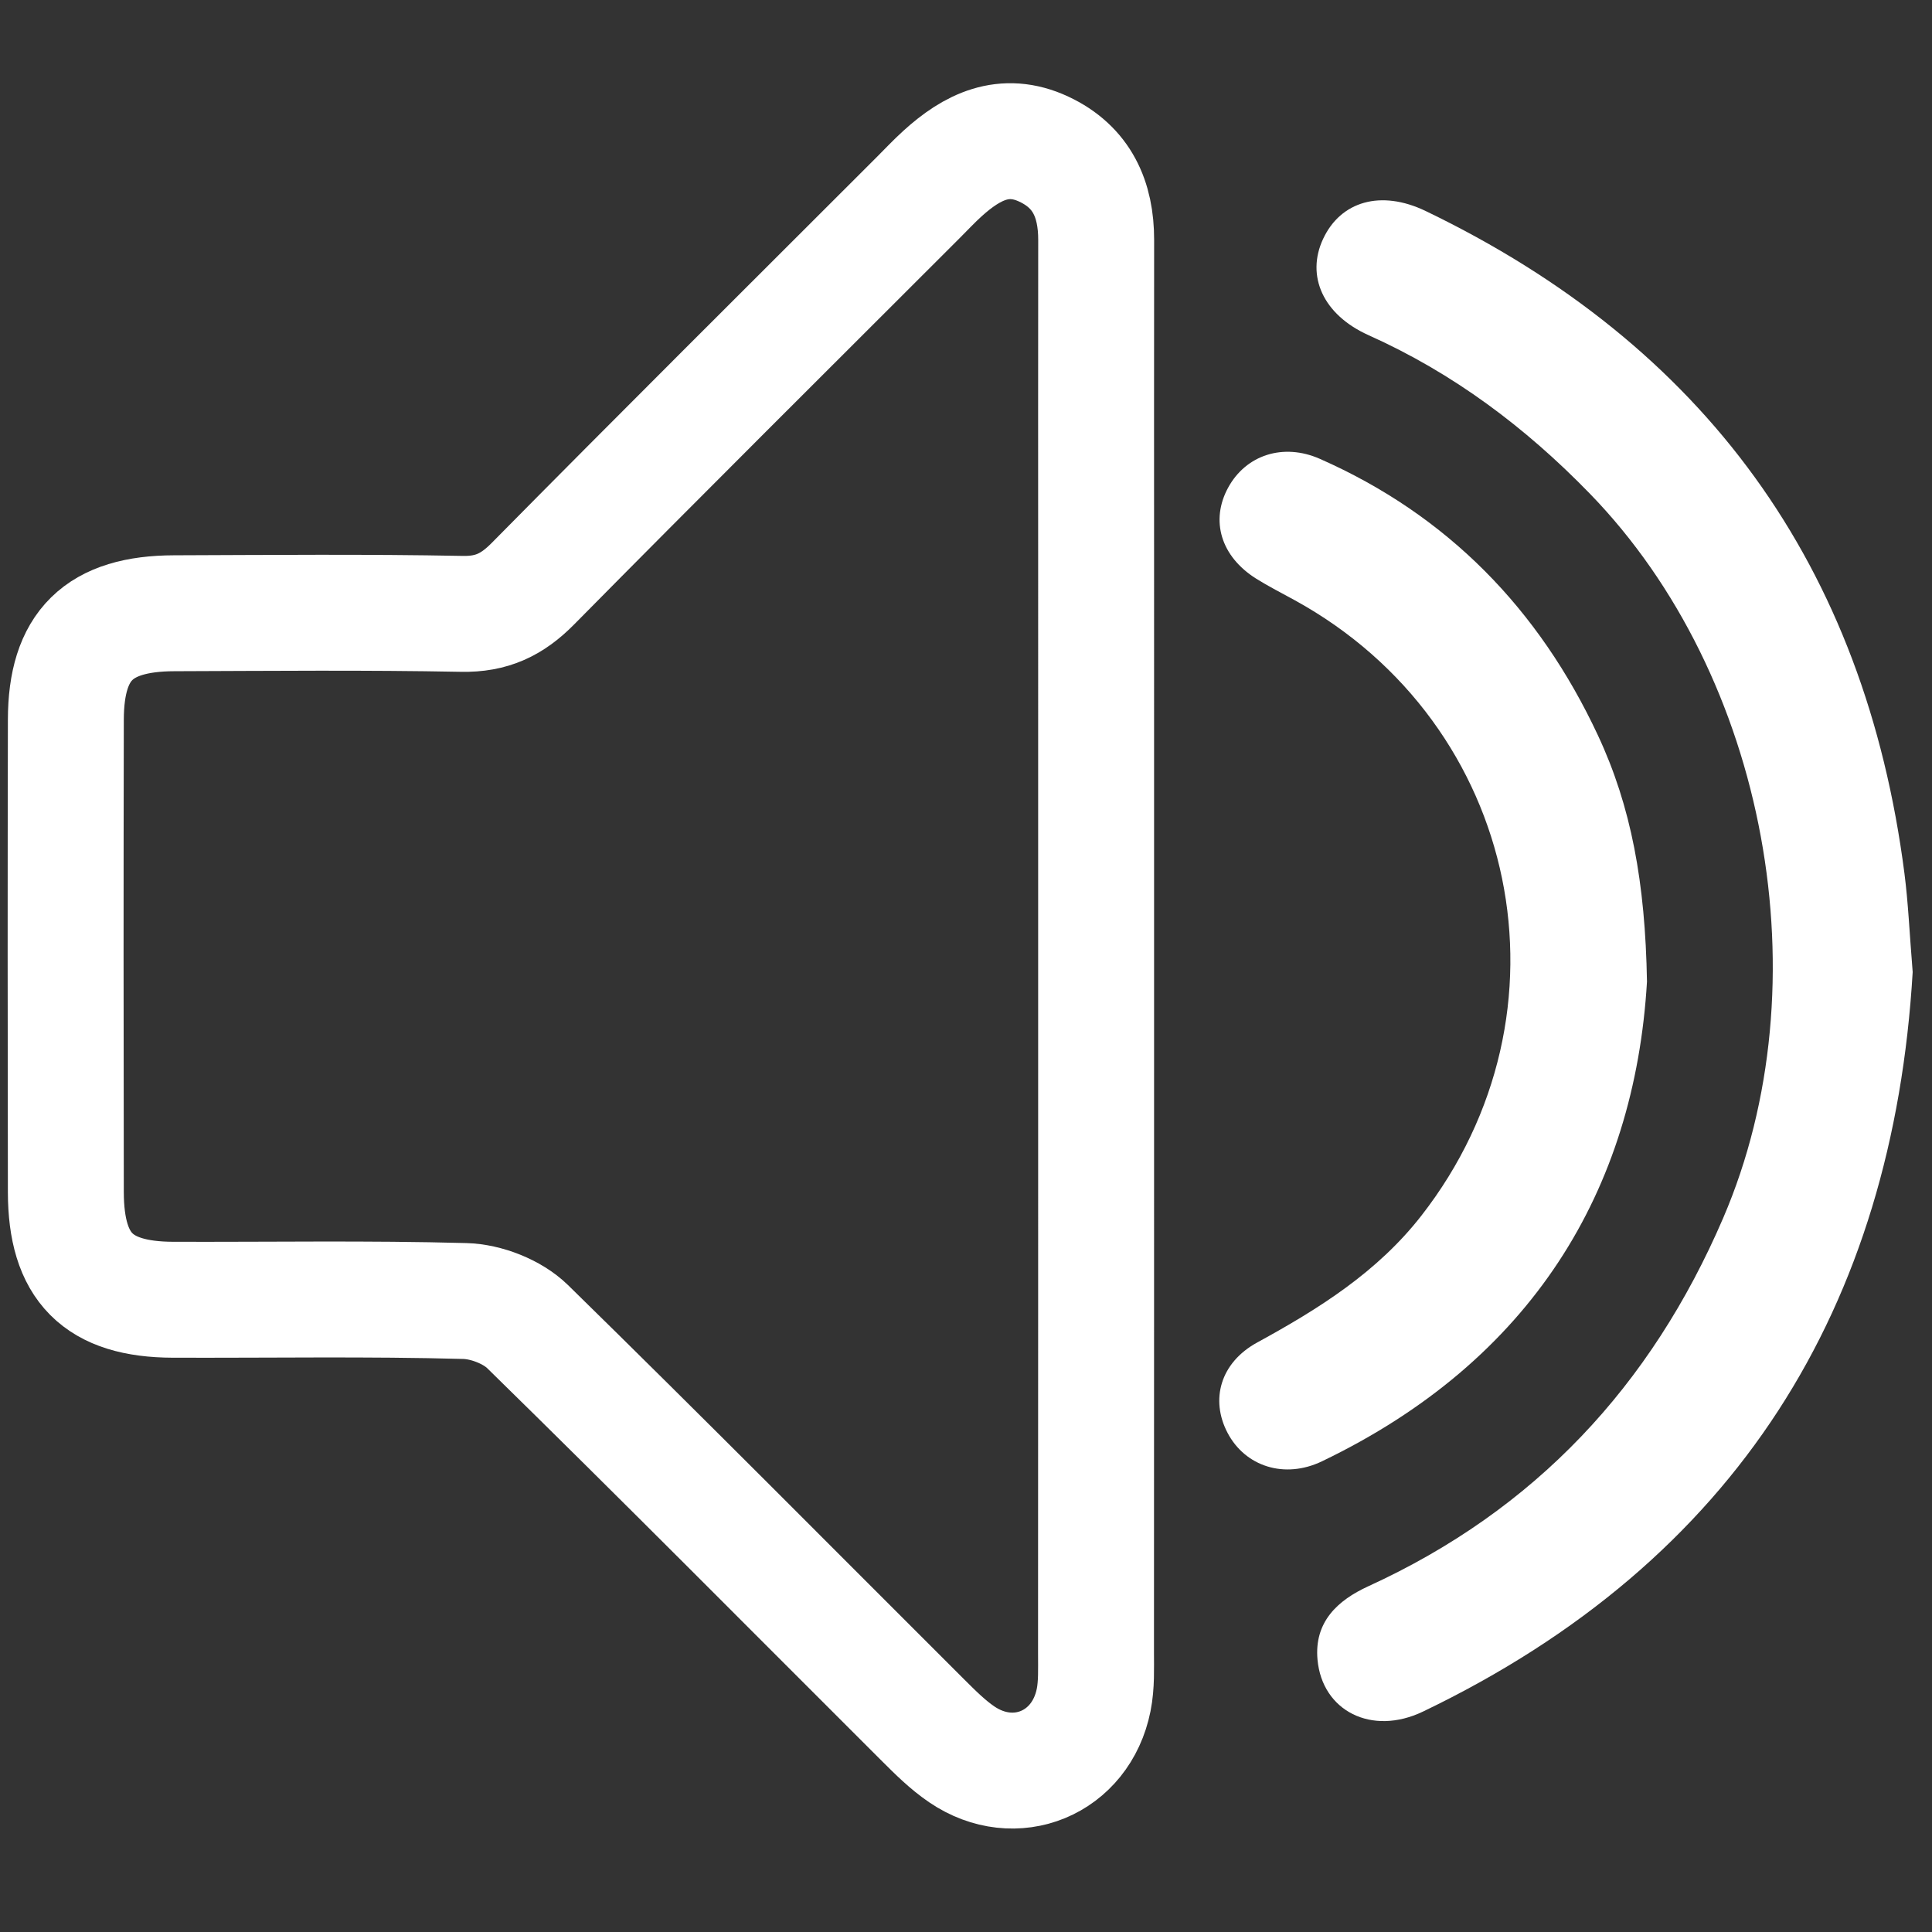 <svg version="1.1" xmlns="http://www.w3.org/2000/svg" xmlns:xlink="http://www.w3.org/1999/xlink" x="0px" y="0px" width="200px"
	 height="200px" viewBox="0 0 200 200" enable-background="new 0 0 200 200" xml:space="preserve">
<rect x="0" y="0" width="200" height="200" fill="#333333" stroke="none"/>
<g id="Layer_5">
	<path fill-rule="evenodd" clip-rule="evenodd" fill="none" stroke="#FFFFFF" stroke-width="12" stroke-miterlimit="10" d="
		M113.47,99.084c-0.001,24.008,0.003,48.016-0.011,72.021c-0.001,1.626,0.072,3.293-0.243,4.871
		c-1.312,6.57-8.135,9.386-13.652,5.637c-1.456-0.989-2.735-2.265-3.989-3.515c-13.639-13.608-27.196-27.296-40.963-40.771
		c-1.567-1.533-4.273-2.587-6.485-2.646c-10.07-0.277-20.153-0.098-30.229-0.131c-7.761-0.028-11.068-3.345-11.082-11.142
		c-0.029-16.302-0.034-32.603,0.001-48.904c0.016-7.691,3.401-10.996,11.212-11.02c9.928-0.032,19.86-0.129,29.786,0.063
		c3.097,0.062,5.21-0.953,7.343-3.114C68.379,47.044,81.73,33.777,95.038,20.47c0.839-0.838,1.651-1.708,2.528-2.503
		c3.03-2.752,6.369-4.455,10.49-2.529c3.954,1.848,5.425,5.203,5.419,9.4c-0.017,11.854-0.005,23.71-0.005,35.567
		C113.47,73.297,113.47,86.191,113.47,99.084z"/>
	<path fill="#FFFFFF" fill-rule="evenodd" clip-rule="evenodd" d="M198,100.625c-2.045,34.603-18.164,60.94-50.696,76.558
		c-5.306,2.545-10.427-0.065-10.915-5.366c-0.363-3.928,2.1-6.162,5.26-7.609c17.262-7.895,29.266-20.744,36.735-38.122
		c10.418-24.231,4.568-56.073-13.805-74.986c-6.673-6.87-14.143-12.475-22.901-16.4c-4.729-2.121-6.506-6.149-4.704-9.984
		c1.817-3.875,5.969-5.107,10.611-2.872c28.88,13.907,45.462,36.745,49.562,68.569C197.54,93.454,197.666,96.53,198,100.625z"/>
	<path fill="#FFFFFF" fill-rule="evenodd" clip-rule="evenodd" d="M170.495,101.618c-1.276,21.599-11.941,39.232-33.647,49.657
		c-3.871,1.859-7.948,0.534-9.774-2.951c-1.801-3.431-0.749-7.262,3.072-9.35c6.382-3.487,12.442-7.289,16.991-13.124
		c16.386-21.012,10.257-50.87-13.095-63.709c-1.345-0.74-2.721-1.434-4.021-2.25c-3.635-2.289-4.747-6-2.881-9.418
		c1.848-3.382,5.709-4.641,9.492-2.973c13.249,5.845,22.693,15.59,28.776,28.602C168.858,83.479,170.317,91.368,170.495,101.618z"/>
</g>
</svg>
